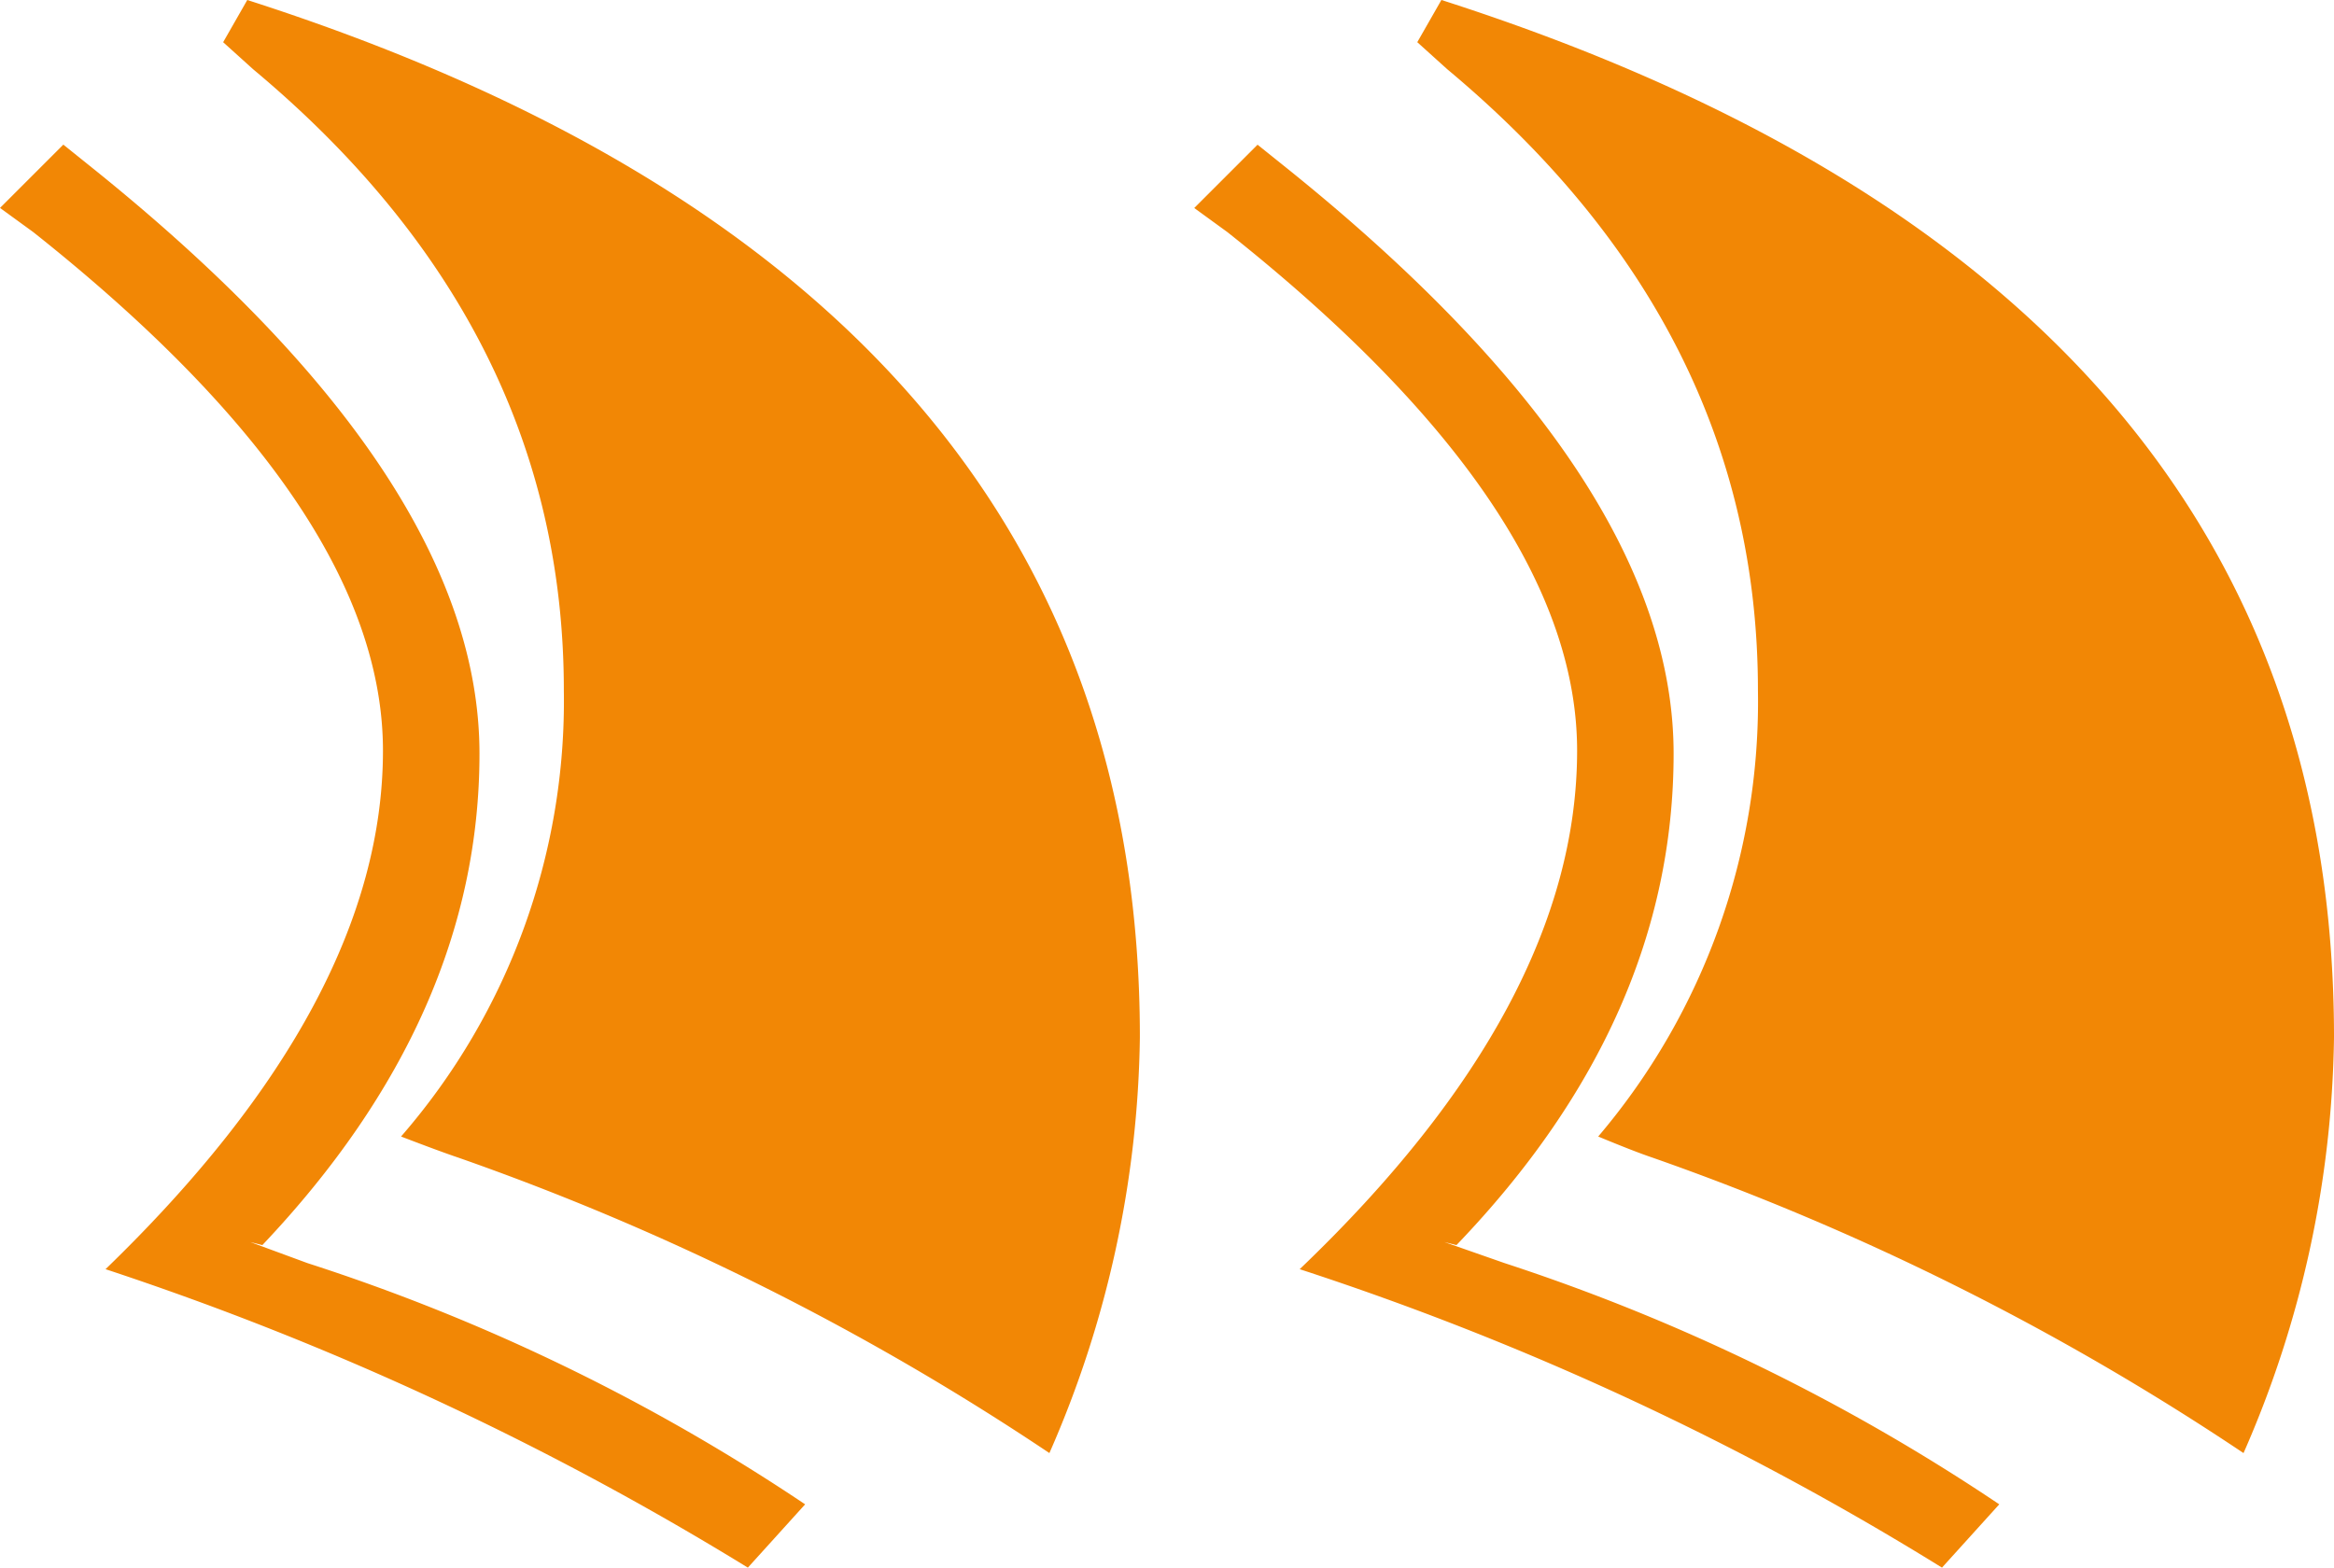 <svg xmlns="http://www.w3.org/2000/svg" width="124.226" height="83.459" viewBox="0 0 124.226 83.459">
  <path id="cotachen" d="M104.651,31.36l3.049-3.37a106.563,106.563,0,0,0-26.322-12.84l-3.21-1.123.642.161Q90.367,2.149,90.367-11.975q0-14.605-20.544-31.137l-1.6-1.284-3.37,3.37,1.765,1.284Q85.231-24.975,85.231-12.135q0,13.482-14.766,27.606A157.841,157.841,0,0,1,104.651,31.36Zm16.05-6.1a56.724,56.724,0,0,0,4.815-22.149q0-39.964-47.508-55.212l-1.284,2.247,1.6,1.444q16.531,13.8,16.531,33.063A35.749,35.749,0,0,1,86.354,8.408q1.926.8,2.889,1.124A139.259,139.259,0,0,1,120.7,25.261Zm-79.607,6.1,3.049-3.37a105.693,105.693,0,0,0-26.482-12.84l-3.049-1.123.642.161q11.556-12.2,11.556-26.161,0-14.605-20.544-31.137L4.661-44.4l-3.37,3.37,1.765,1.284Q21.673-24.975,21.673-12.135q0,13.321-14.766,27.606A162.68,162.68,0,0,1,41.094,31.36Zm16.05-6.1A56.724,56.724,0,0,0,61.959,3.112q0-39.964-47.508-55.212l-1.284,2.247,1.6,1.444Q31.3-34.605,31.3-15.345A35.35,35.35,0,0,1,22.636,8.408q2.086.8,3.049,1.124A139.259,139.259,0,0,1,57.144,25.261Z" transform="translate(-1.29 52.1)" fill="#f28705"/>
</svg>
